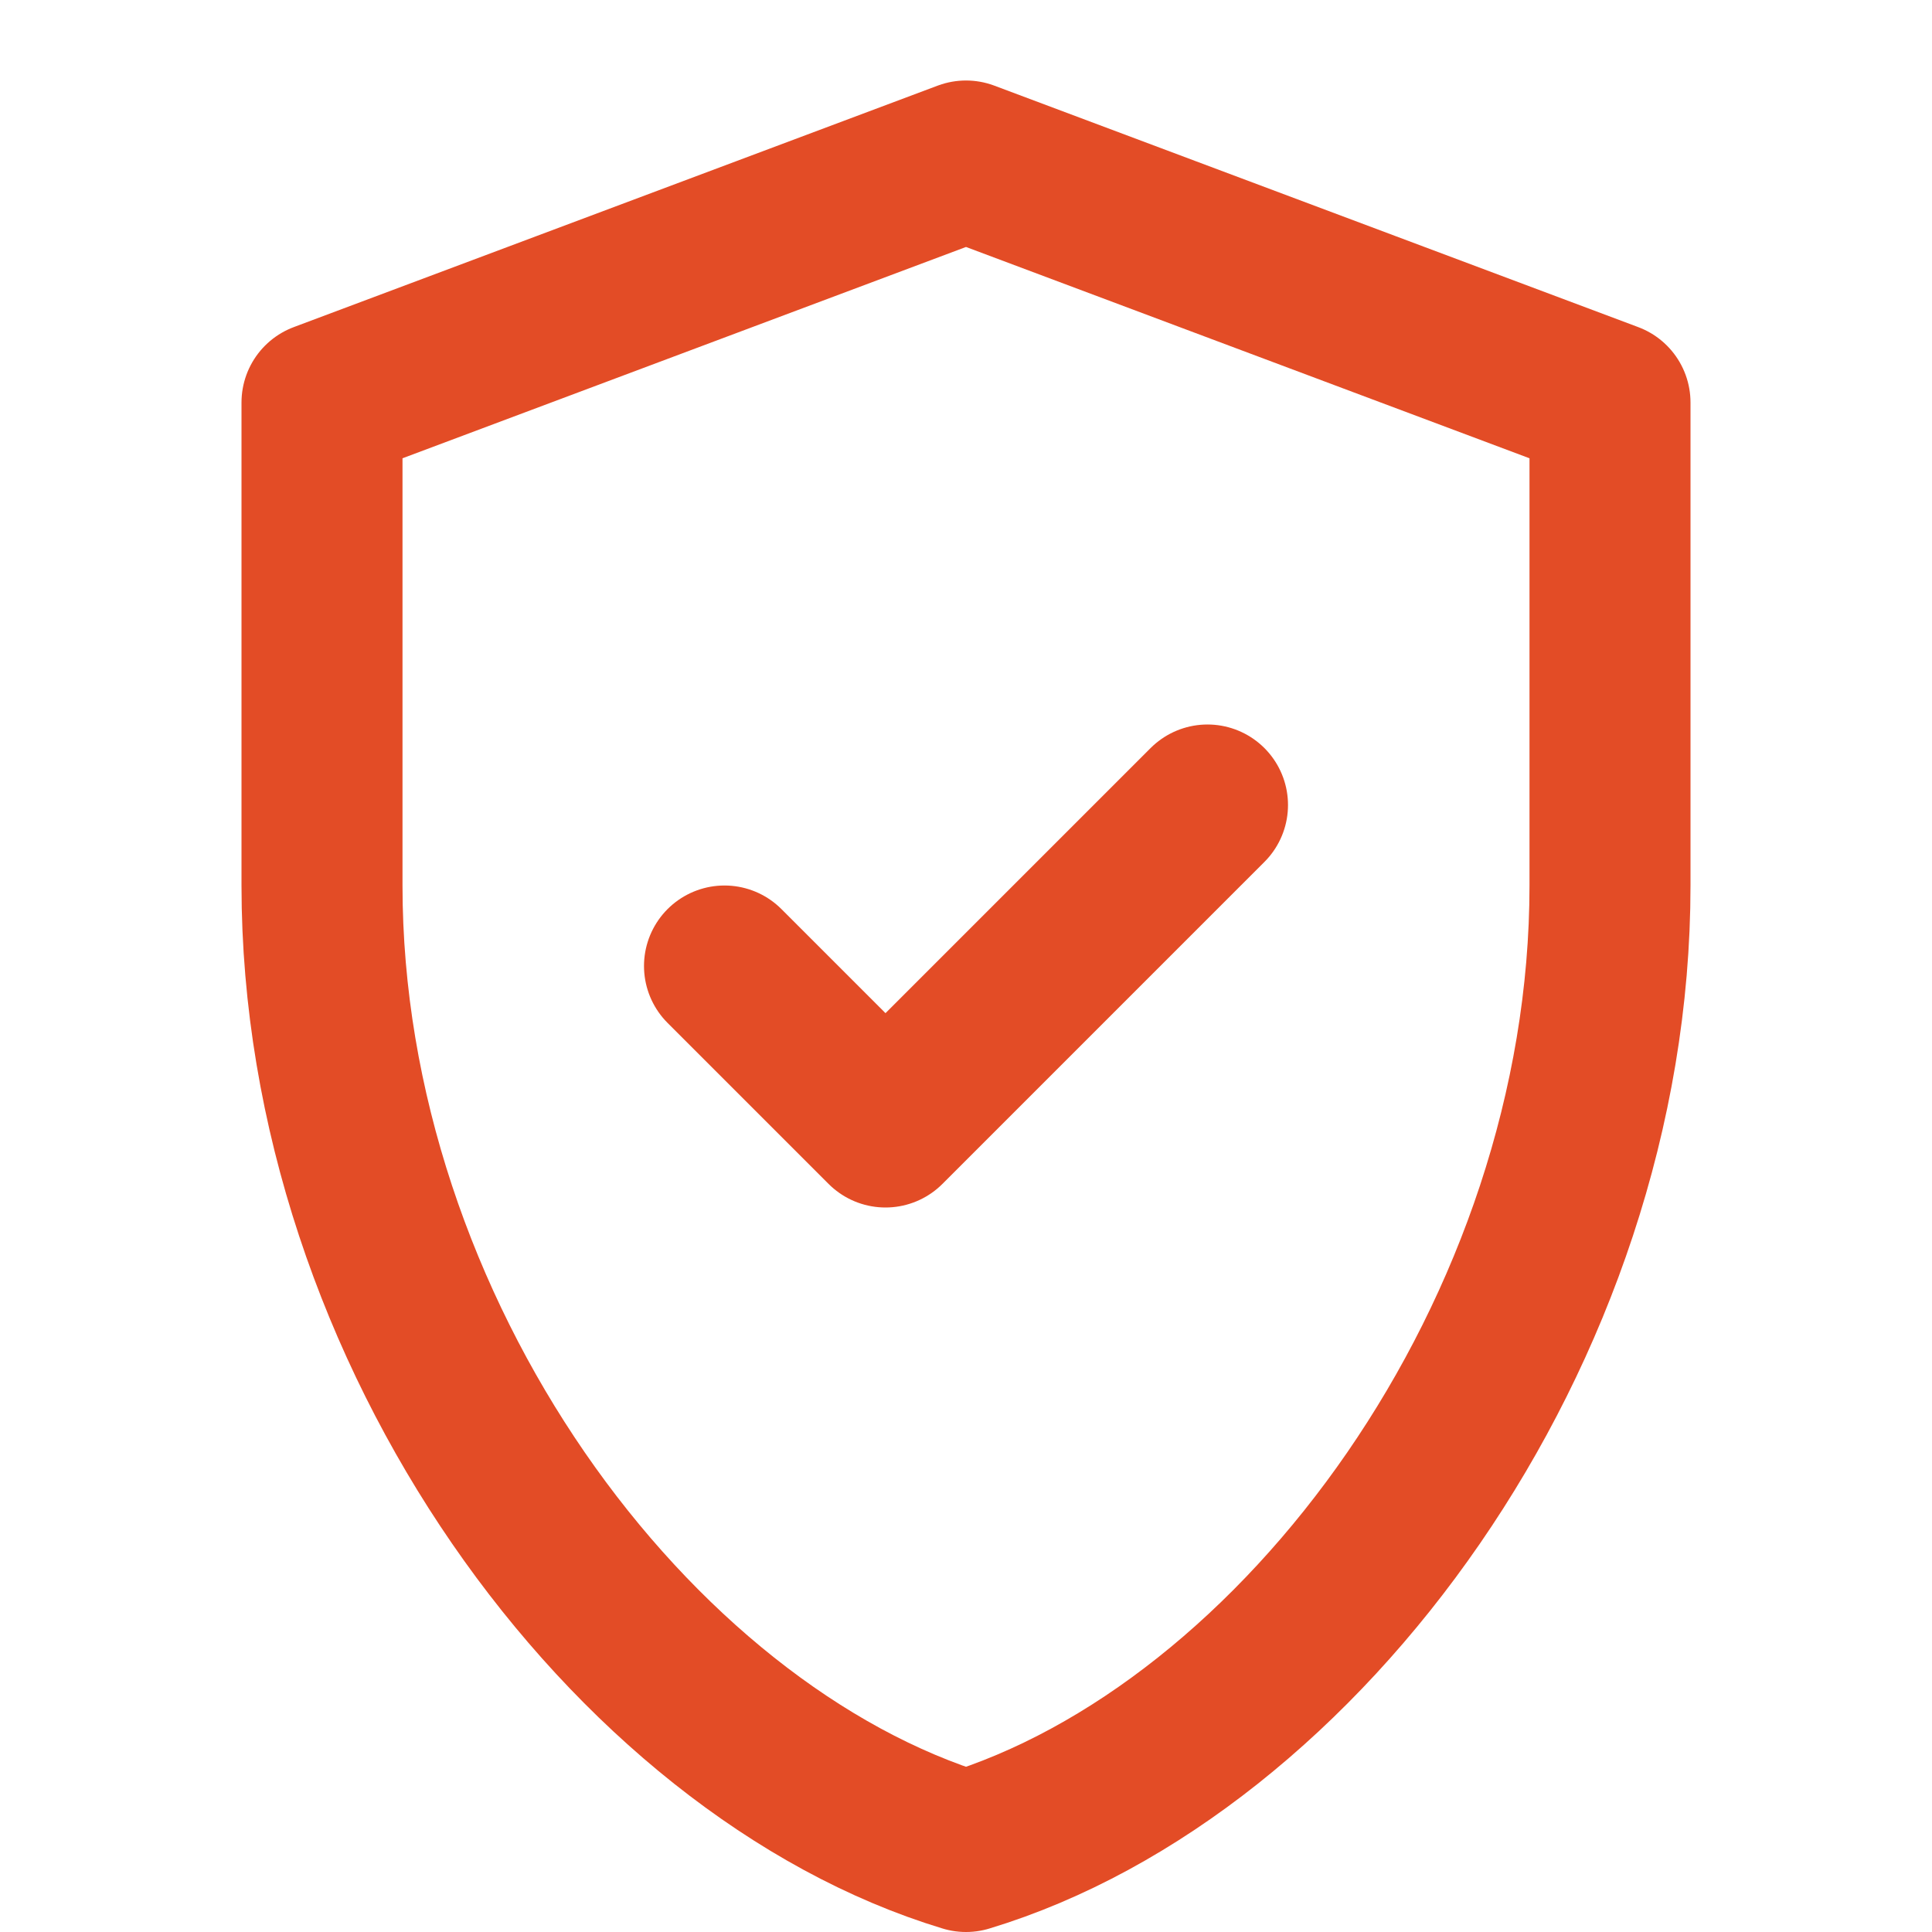 <svg xmlns="http://www.w3.org/2000/svg" width="24" height="24" viewBox="0 0 24 24" fill="none" stroke="#E34C26" stroke-width="2" stroke-linecap="round" stroke-linejoin="round">
  <path d="M12 2L4 5v6c0 5.55 3.84 10.74 8 12 4.16-1.26 8-6.45 8-12V5l-8-3z"/>
  <path d="M9 12l2 2 4-4"/>
</svg>
